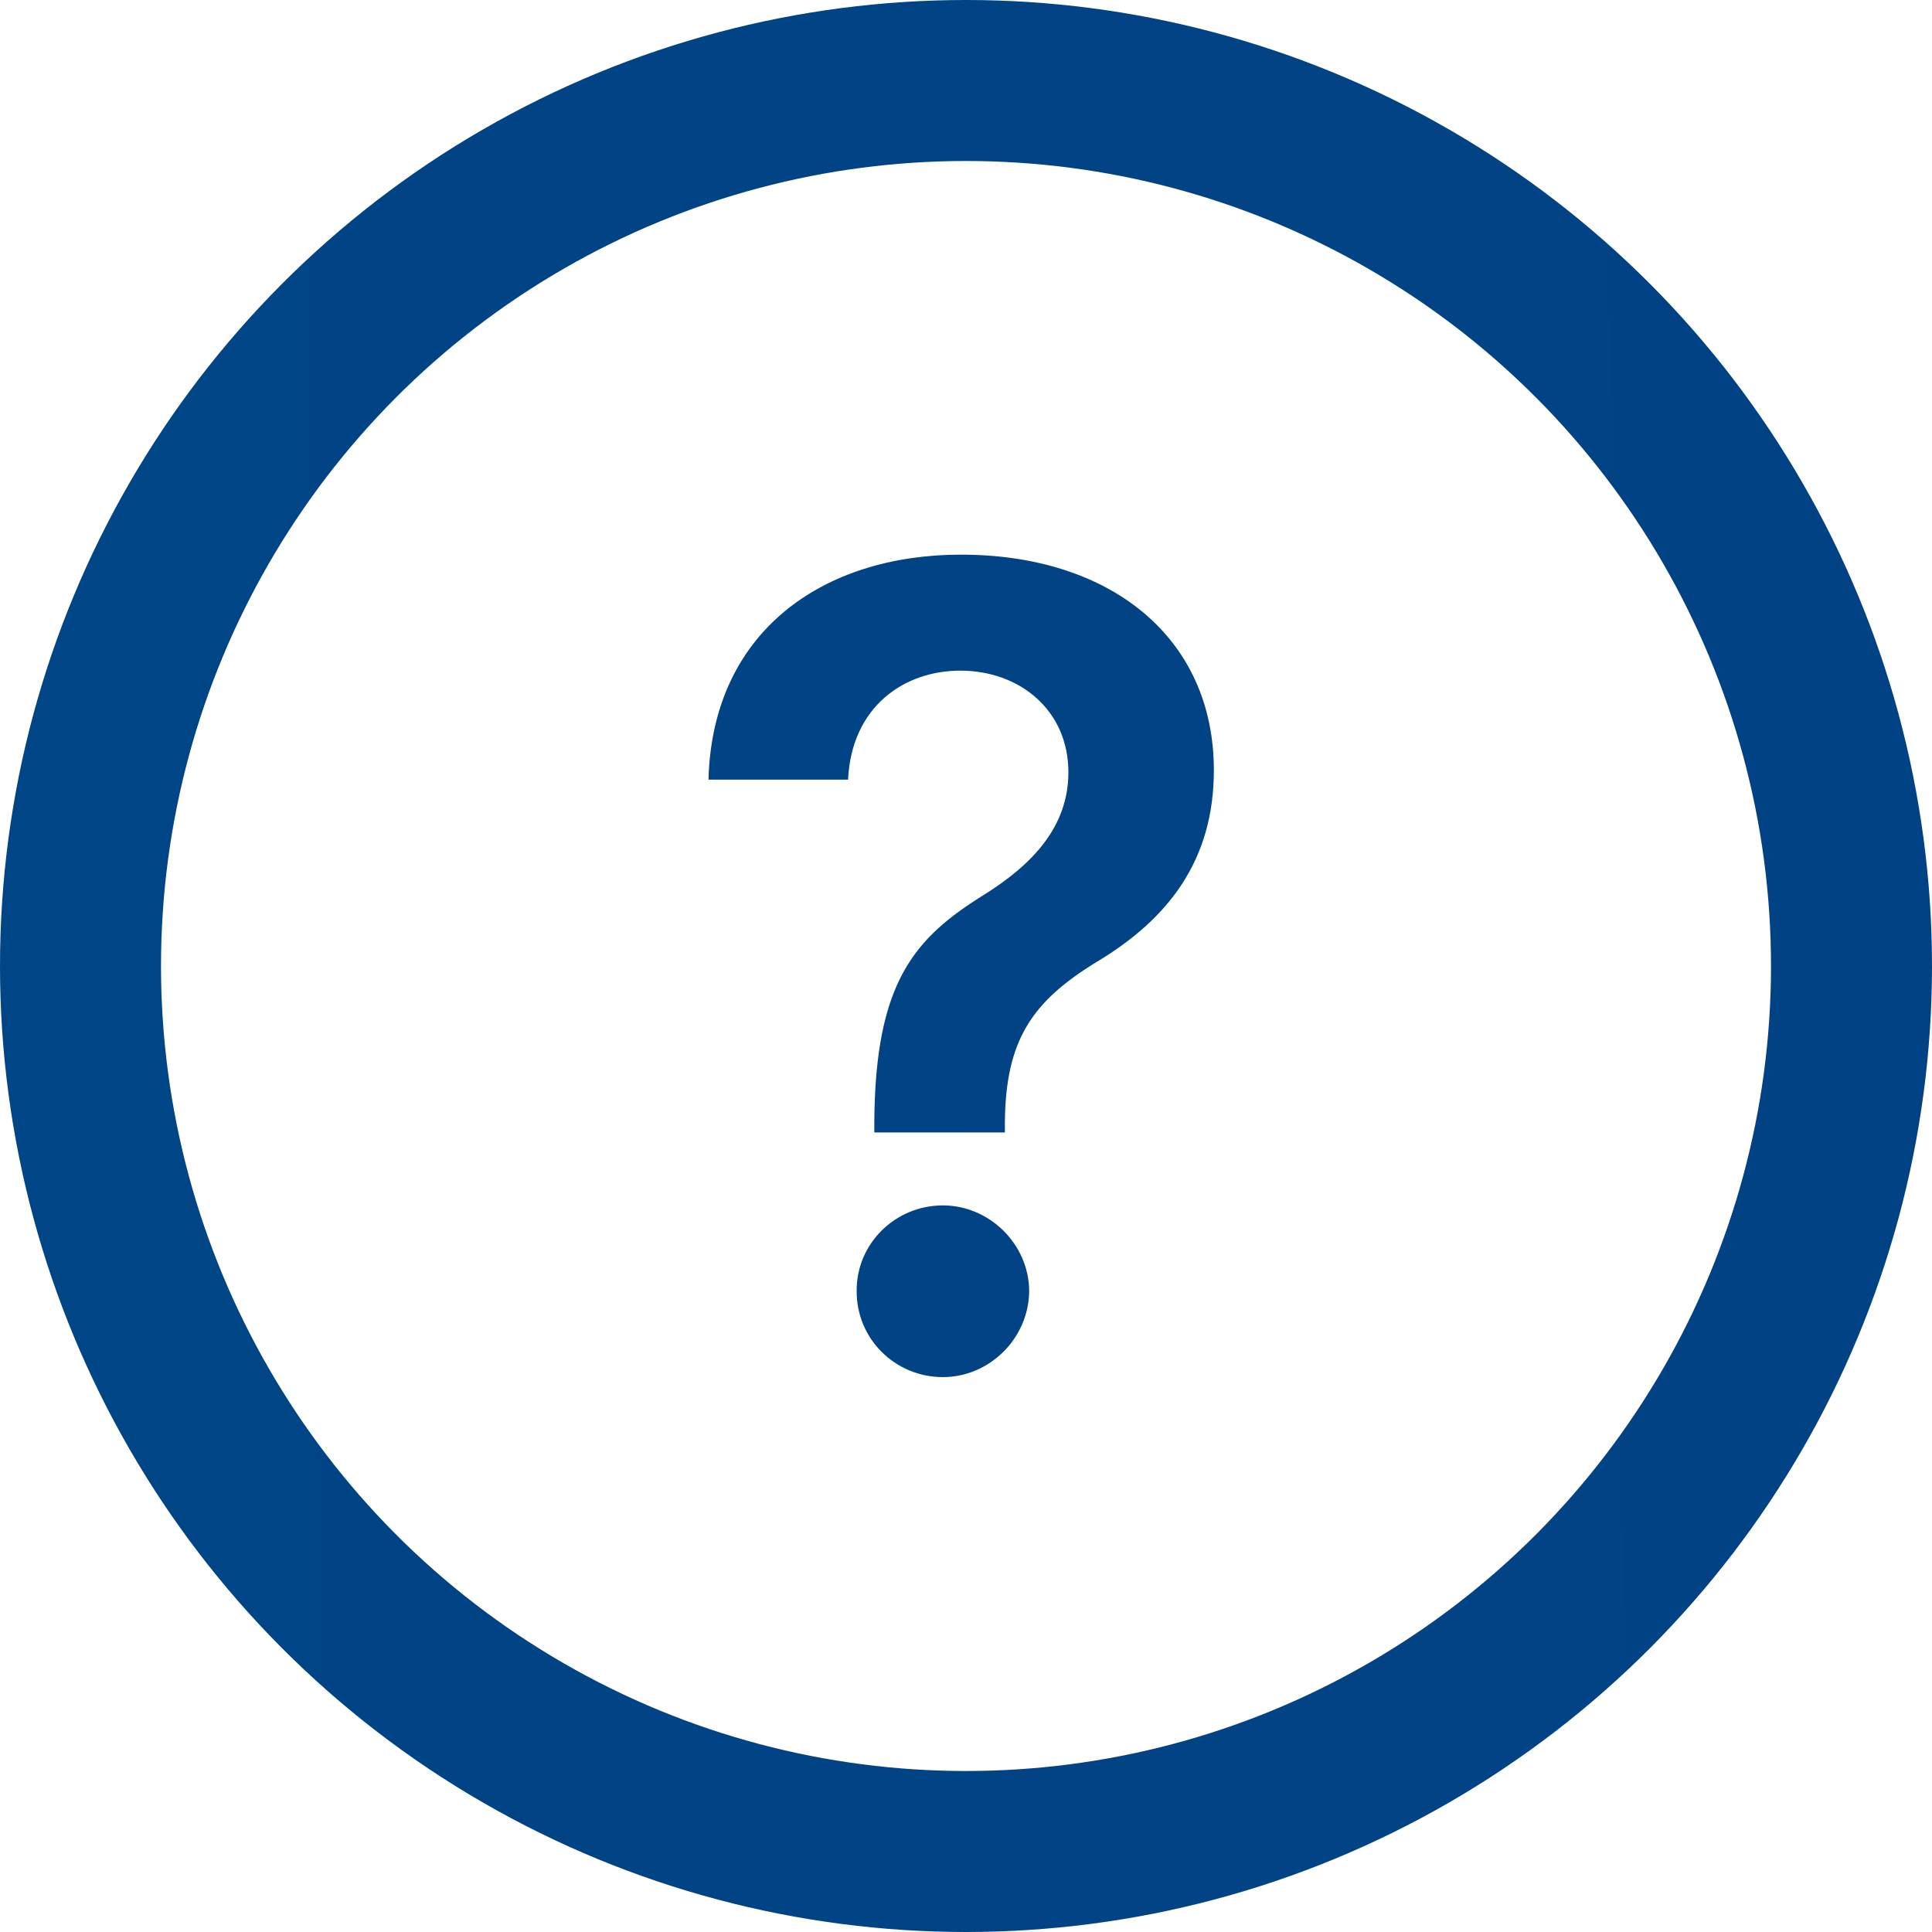 <svg width="24" height="24" viewBox="0 0 24 24" fill="none" xmlns="http://www.w3.org/2000/svg">
<circle cx="12" cy="12" r="11" stroke="url(#paint0_linear_679_12584)" stroke-width="2"/>
<path d="M10.861 14.068H12.483V13.942C12.492 12.909 12.829 12.437 13.622 11.95C14.518 11.414 15.079 10.683 15.079 9.568C15.079 7.922 13.798 6.89 11.937 6.89C10.233 6.89 8.85 7.834 8.801 9.685H10.535C10.579 8.769 11.241 8.331 11.928 8.331C12.673 8.331 13.272 8.828 13.272 9.593C13.272 10.274 12.819 10.742 12.229 11.112C11.367 11.648 10.871 12.188 10.861 13.942V14.068ZM11.713 17.107C12.288 17.107 12.78 16.63 12.785 16.036C12.78 15.451 12.288 14.974 11.713 14.974C11.119 14.974 10.637 15.451 10.642 16.036C10.637 16.63 11.119 17.107 11.713 17.107Z" fill="url(#paint1_linear_679_12584)"/>
<defs>
<linearGradient id="paint0_linear_679_12584" x1="24" y1="2.40976e-05" x2="-0.242" y2="0.247" gradientUnits="userSpaceOnUse">
<stop stop-color="#014285"/>
<stop offset="1" stop-color="#004585"/>
</linearGradient>
<linearGradient id="paint1_linear_679_12584" x1="24" y1="2.40976e-05" x2="-0.242" y2="0.247" gradientUnits="userSpaceOnUse">
<stop stop-color="#014285"/>
<stop offset="1" stop-color="#004585"/>
</linearGradient>
</defs>
</svg>
